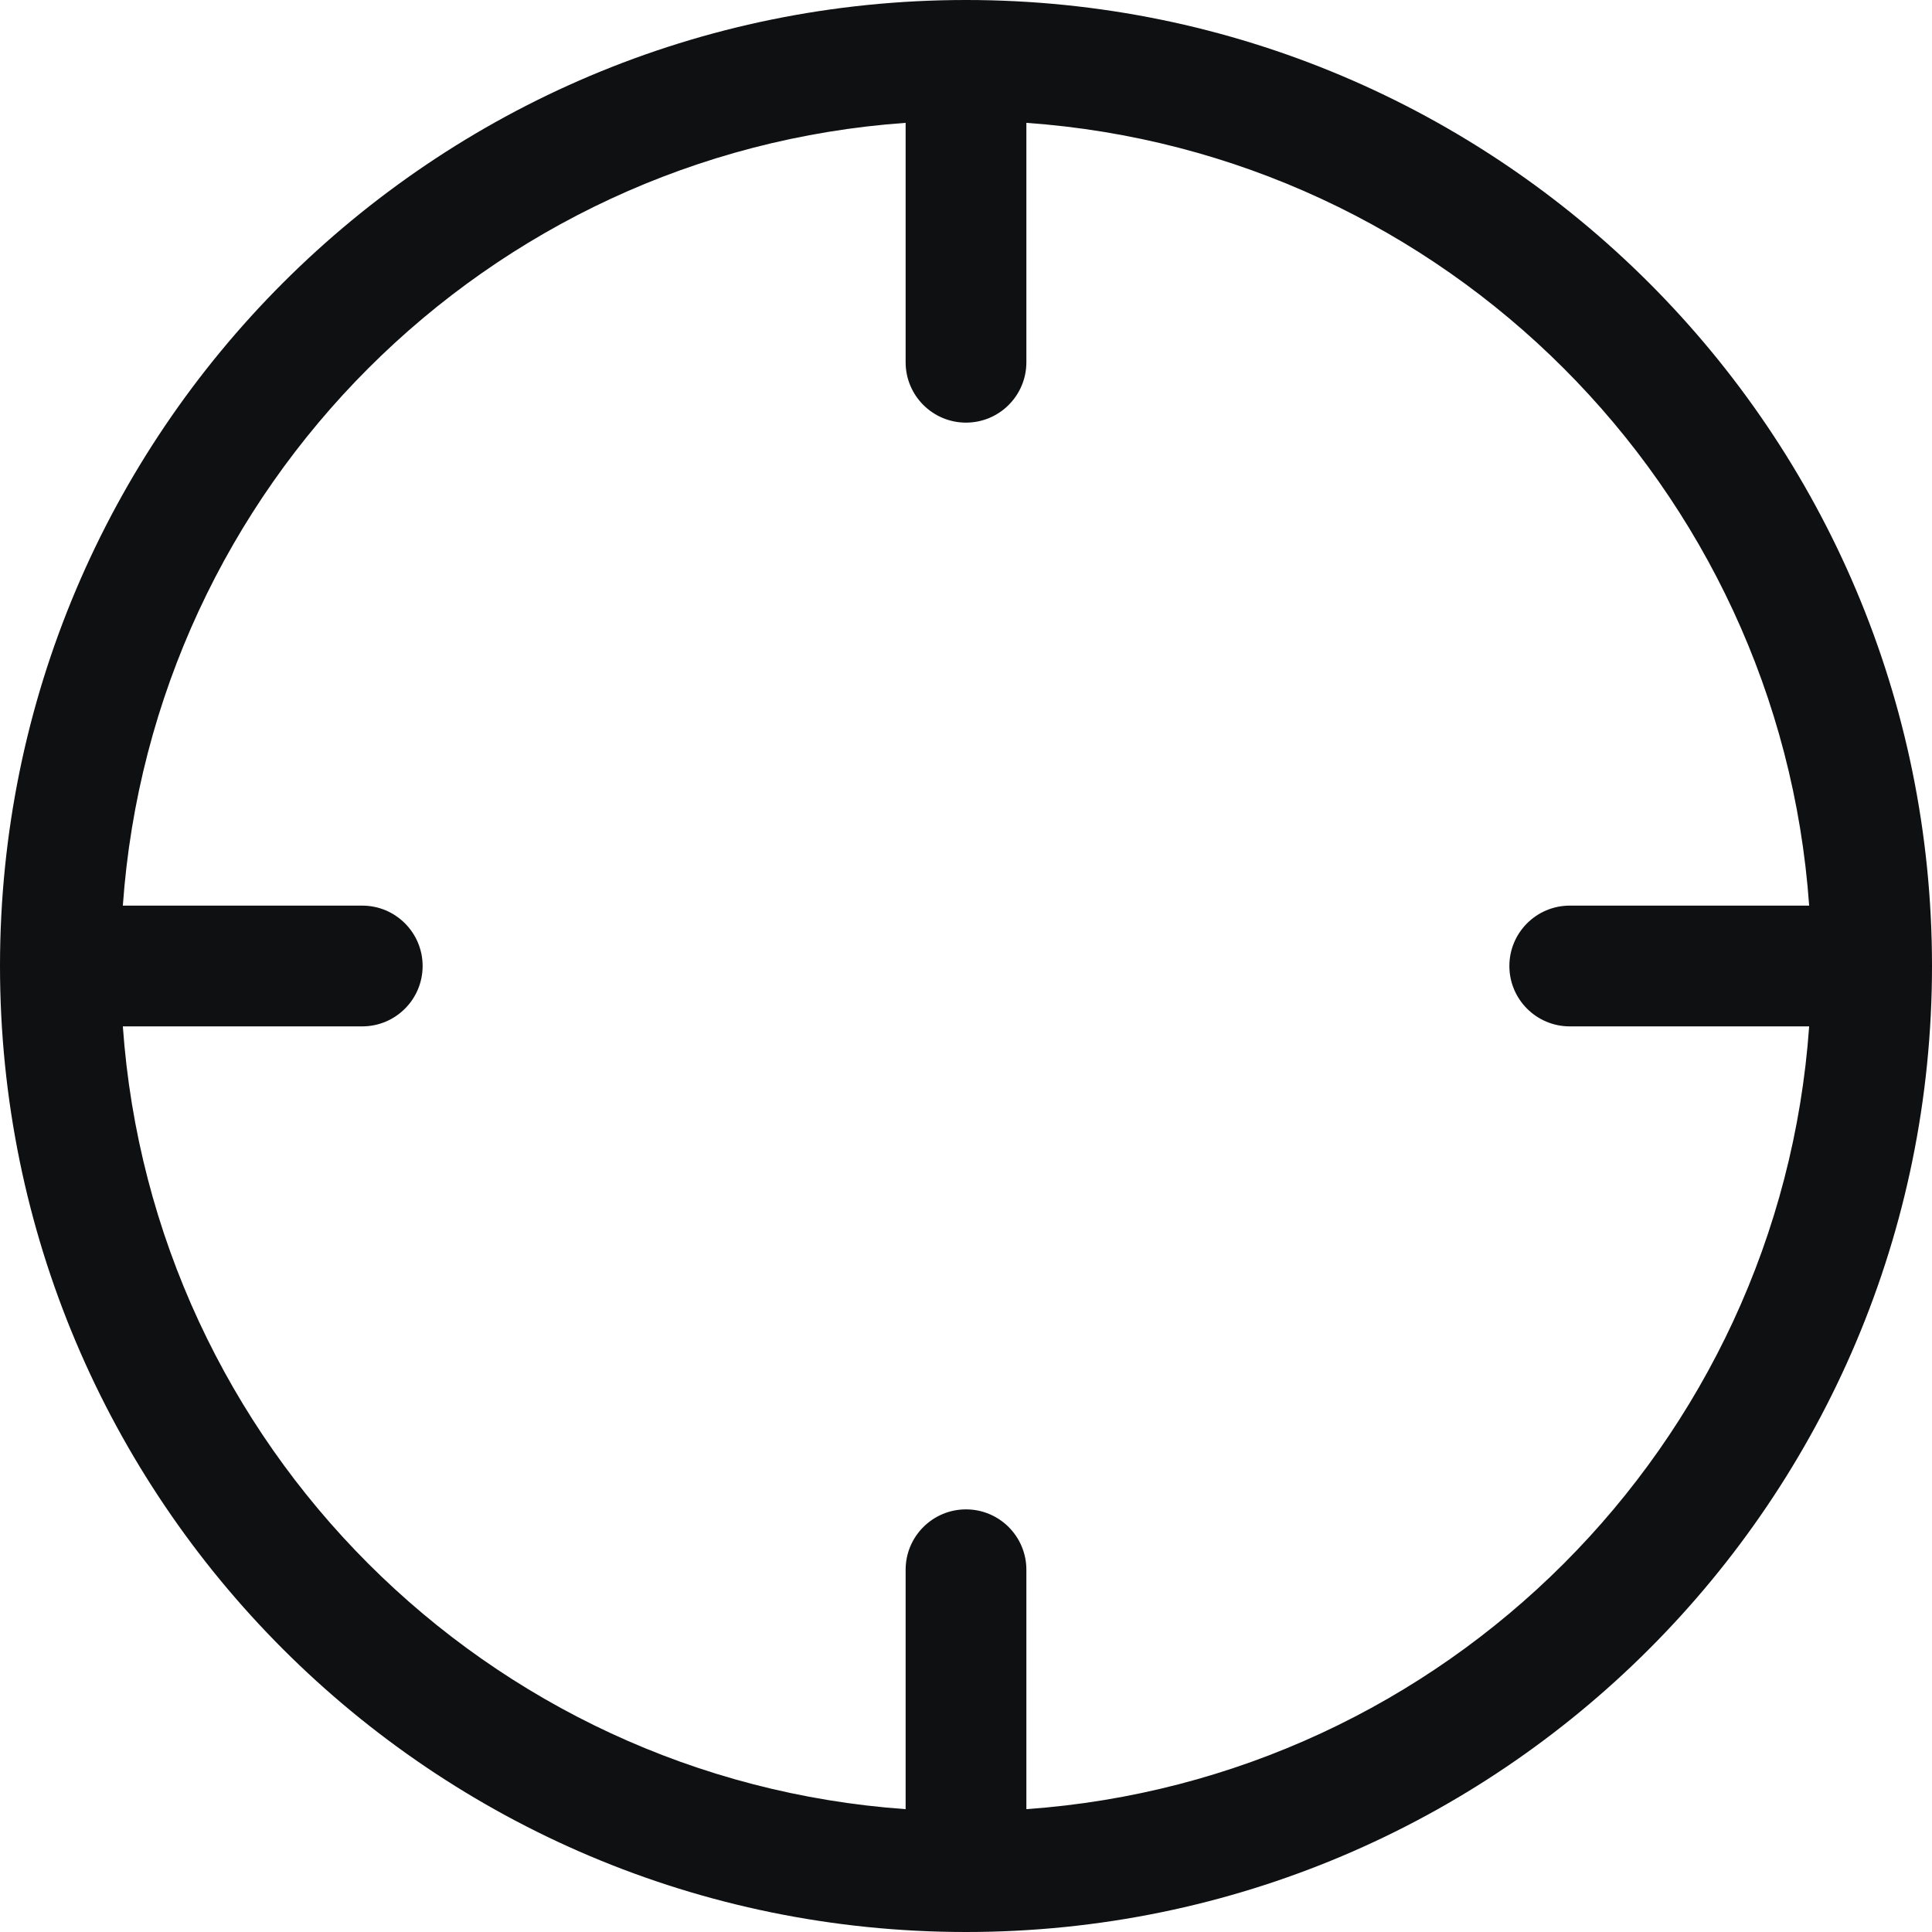<svg viewBox="0 0 12 12" fill="none" xmlns="http://www.w3.org/2000/svg">
<path fill-rule="evenodd" clip-rule="evenodd" d="M0.763 5.625H2.25C2.457 5.625 2.625 5.793 2.625 6C2.625 6.207 2.457 6.375 2.25 6.375H0.763C0.947 8.976 3.024 11.053 5.625 11.237V9.75C5.625 9.543 5.793 9.375 6 9.375C6.207 9.375 6.375 9.543 6.375 9.75V11.237C8.976 11.053 11.053 8.976 11.237 6.375H9.75C9.543 6.375 9.375 6.207 9.375 6C9.375 5.793 9.543 5.625 9.75 5.625H11.237C11.053 3.024 8.976 0.947 6.375 0.763V2.25C6.375 2.457 6.207 2.625 6 2.625C5.793 2.625 5.625 2.457 5.625 2.25V0.763C3.024 0.947 0.947 3.024 0.763 5.625ZM0 6C0 2.686 2.686 0 6 0C9.314 0 12 2.686 12 6C12 9.314 9.314 12 6 12C2.686 12 0 9.314 0 6Z" fill="#0E1011"/>
</svg>
